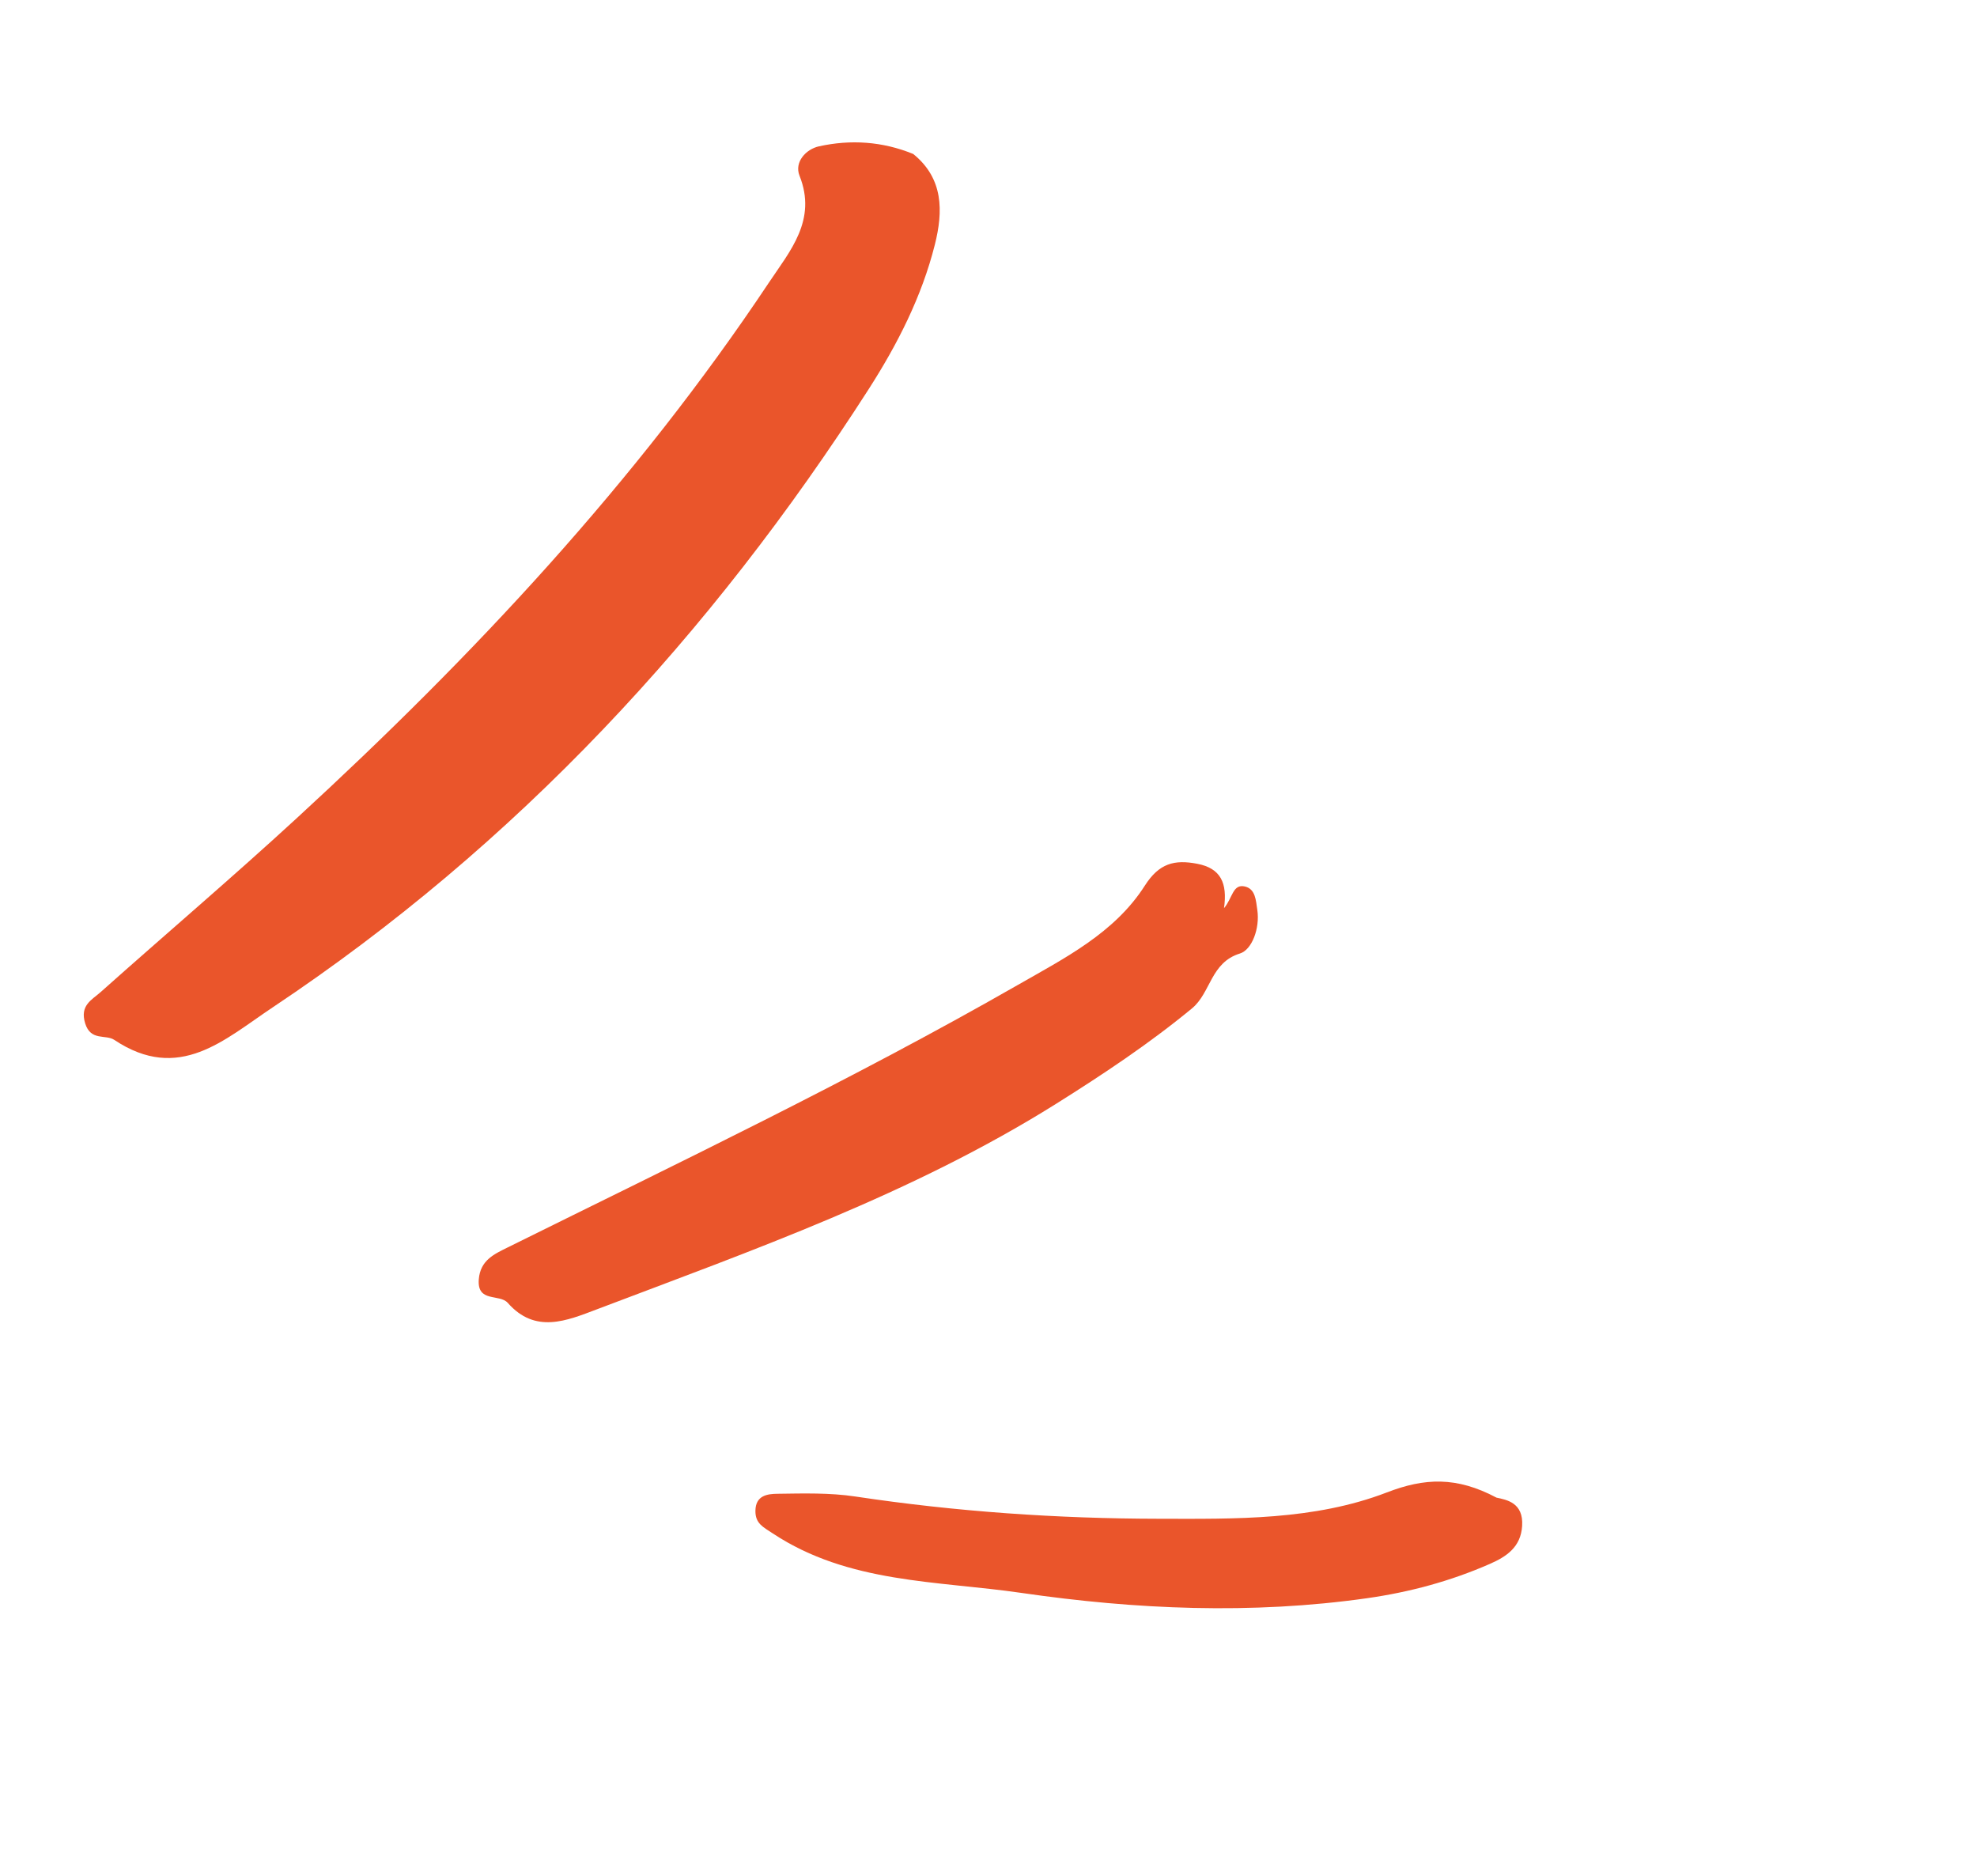 <svg width="39" height="37" viewBox="0 0 39 37" fill="none" xmlns="http://www.w3.org/2000/svg">
<path fill-rule="evenodd" clip-rule="evenodd" d="M18.015 3.037C17.407 2.788 16.78 2.749 16.157 2.886C15.899 2.942 15.665 3.197 15.772 3.466C16.122 4.342 15.582 4.953 15.169 5.573C12.543 9.514 9.33 12.944 5.855 16.137C4.587 17.303 3.274 18.42 1.988 19.566C1.814 19.722 1.57 19.827 1.68 20.185C1.79 20.541 2.085 20.398 2.254 20.511C3.533 21.365 4.427 20.504 5.379 19.87C10.189 16.664 14.028 12.52 17.137 7.675C17.706 6.788 18.184 5.851 18.442 4.824C18.606 4.17 18.615 3.522 18.015 3.037Z" fill="#EA552B"/>
<path fill-rule="evenodd" clip-rule="evenodd" d="M24.146 17.913C24.216 17.418 24.082 17.127 23.62 17.038C23.166 16.95 22.865 17.029 22.585 17.467C21.988 18.404 20.998 18.901 20.069 19.433C16.797 21.305 13.397 22.929 10.021 24.602C9.756 24.734 9.475 24.853 9.445 25.235C9.409 25.701 9.854 25.513 10.018 25.7C10.559 26.314 11.178 26.052 11.774 25.826C14.87 24.652 17.998 23.548 20.827 21.776C21.755 21.194 22.665 20.59 23.513 19.891C23.888 19.582 23.879 18.986 24.461 18.807C24.698 18.733 24.856 18.309 24.803 17.949C24.775 17.762 24.768 17.536 24.56 17.486C24.316 17.428 24.317 17.712 24.146 17.913Z" fill="#EA552B"/>
<path fill-rule="evenodd" clip-rule="evenodd" d="M29.521 29.54C28.73 29.12 28.101 29.151 27.357 29.438C25.923 29.989 24.381 29.96 22.864 29.957C20.858 29.954 18.861 29.817 16.874 29.518C16.371 29.442 15.851 29.457 15.339 29.464C15.145 29.466 14.905 29.492 14.902 29.801C14.9 30.053 15.055 30.12 15.246 30.247C16.74 31.235 18.491 31.178 20.147 31.419C22.404 31.747 24.689 31.847 26.968 31.524C27.805 31.405 28.613 31.188 29.386 30.849C29.718 30.704 30.001 30.517 30.027 30.098C30.056 29.639 29.722 29.583 29.521 29.54Z" fill="#EA552B"/>
</svg>
